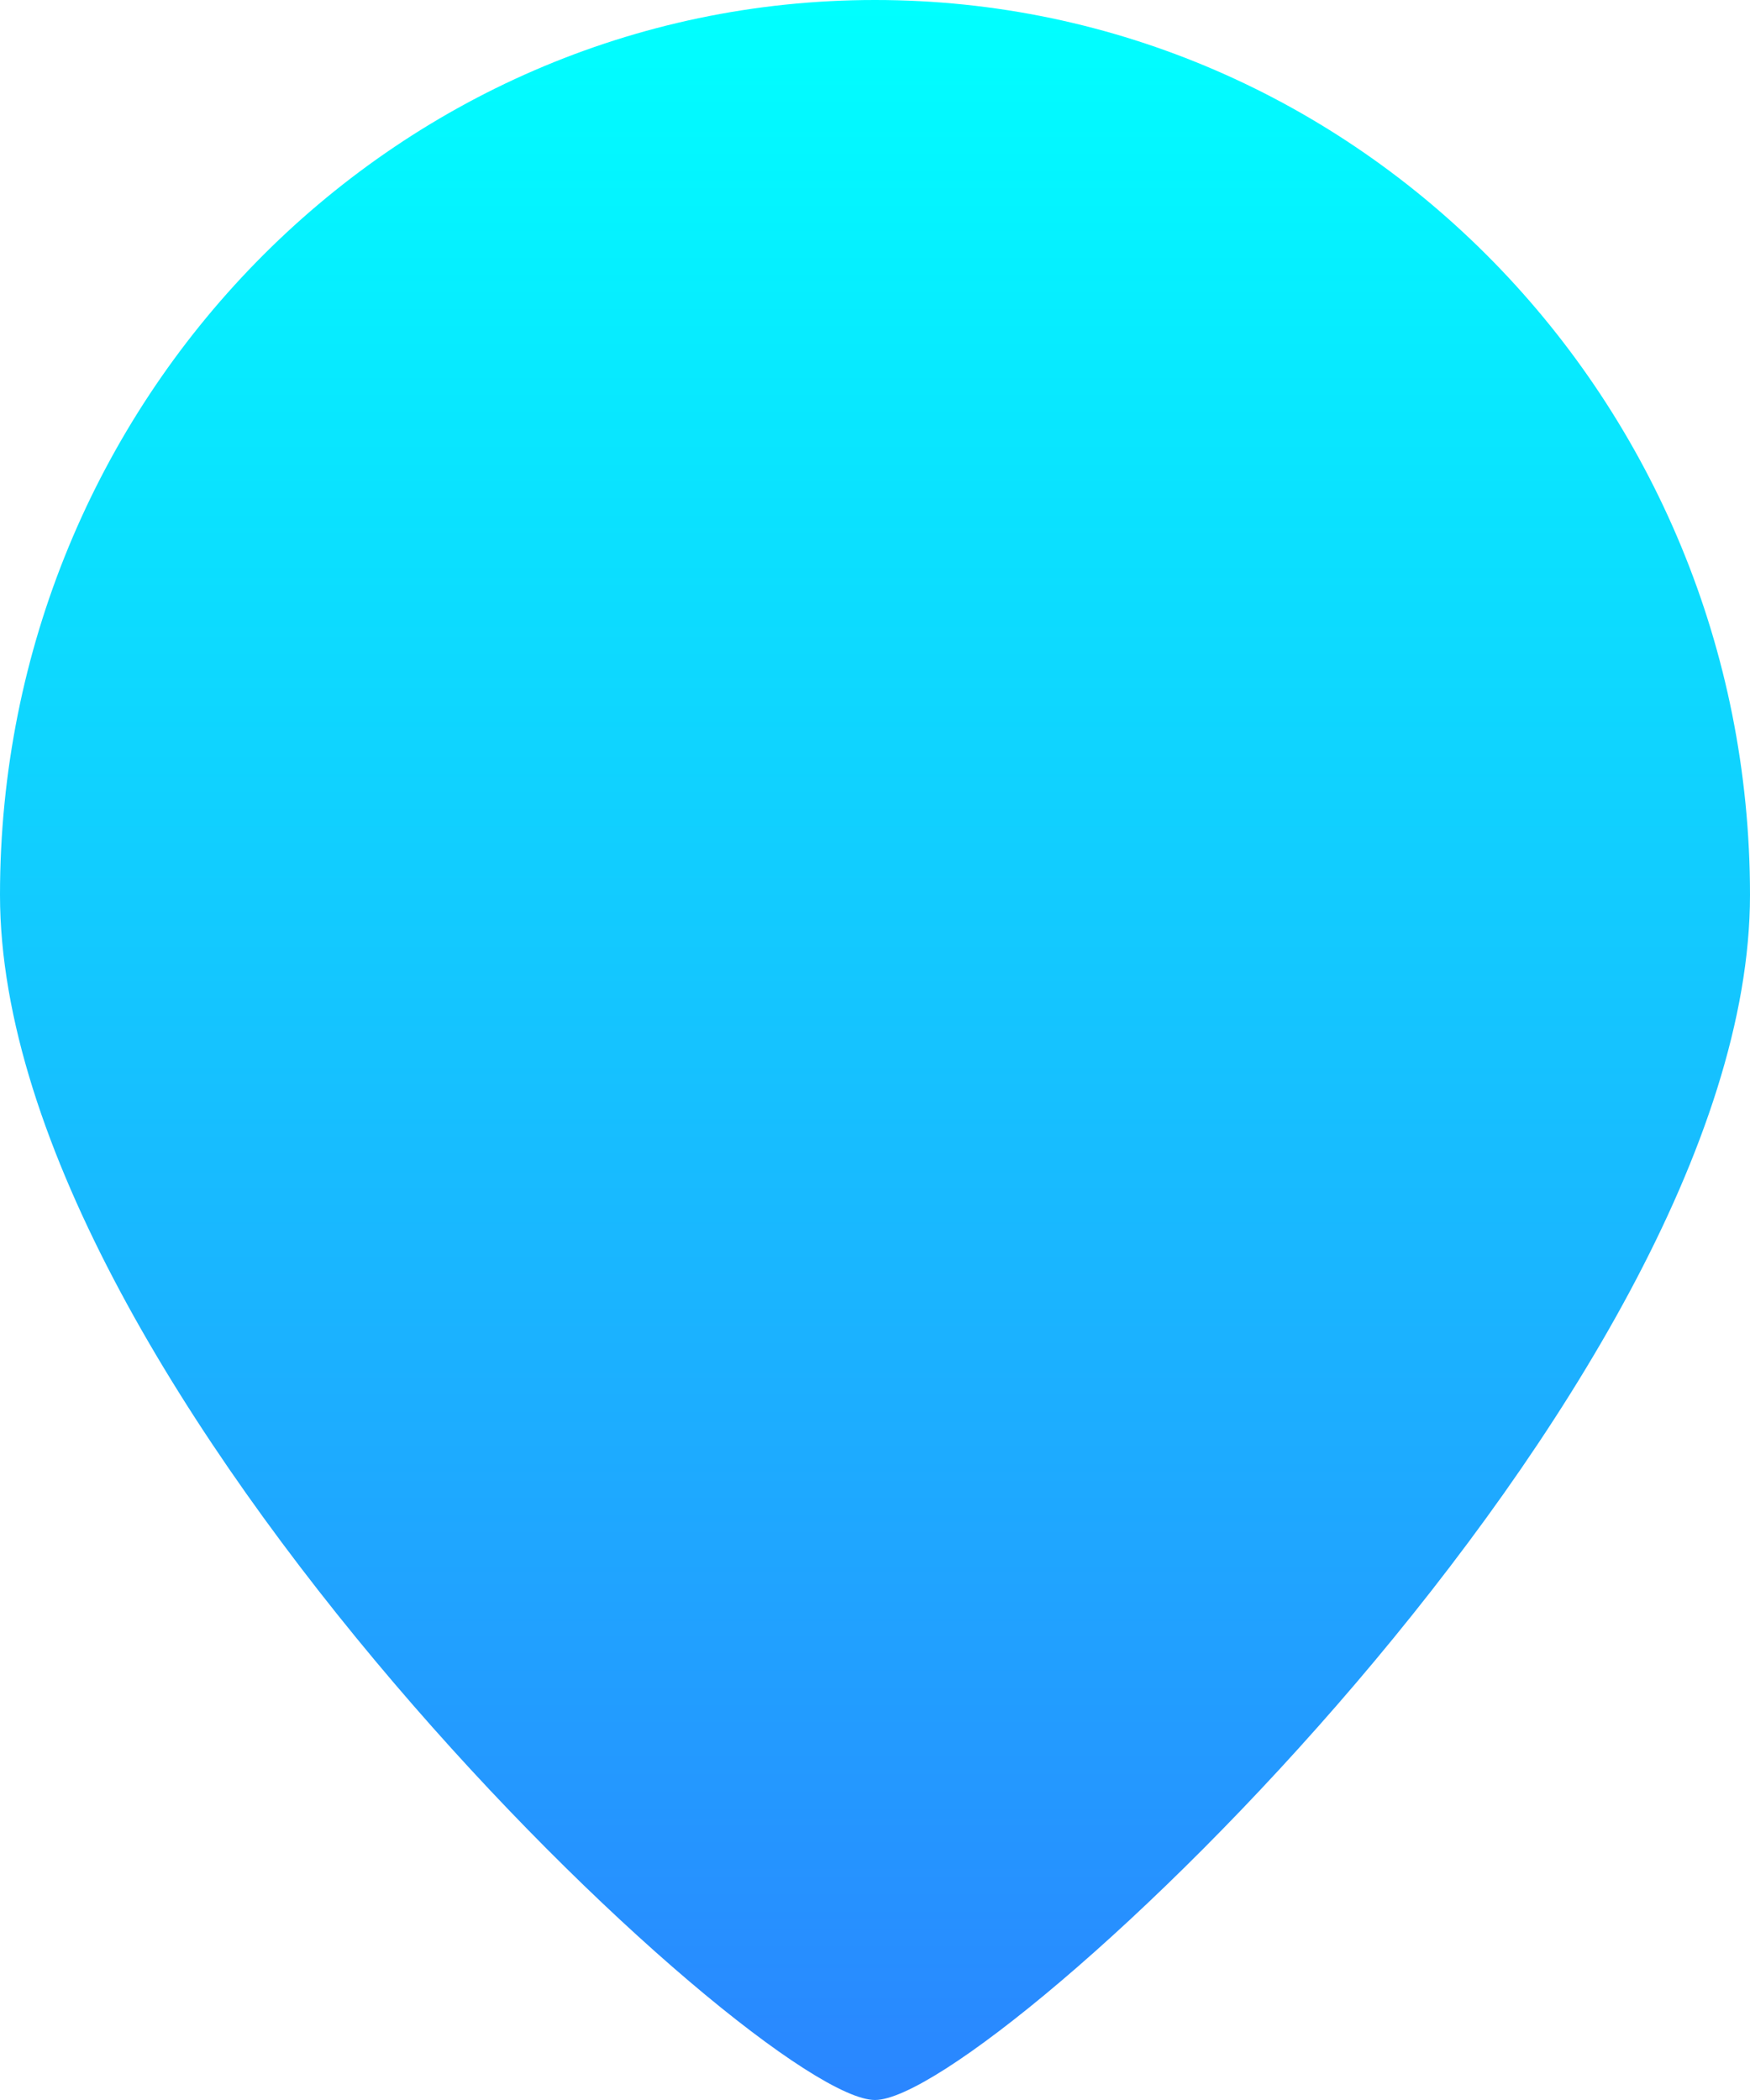 <?xml version="1.0" encoding="UTF-8"?>
<svg width="20px" height="24px" viewBox="0 0 20 24" version="1.1" xmlns="http://www.w3.org/2000/svg" xmlns:xlink="http://www.w3.org/1999/xlink">
    <!-- Generator: Sketch 52.2 (67145) - http://www.bohemiancoding.com/sketch -->
    <title>shijian</title>
    <desc>Created with Sketch.</desc>
    <defs>
        <linearGradient x1="50%" y1="100%" x2="50%" y2="3.061617e-15%" id="linearGradient-1">
            <stop stop-color="#2A86FF" offset="0%"></stop>
            <stop stop-color="#00FFFF" offset="100%"></stop>
        </linearGradient>
    </defs>
    <g id="alpha" stroke="none" stroke-width="1" fill="none" fill-rule="evenodd">
        <g id="icon合集" transform="translate(-59, -312)">
            <g id="shijian" transform="translate(56, 311)">
                <rect id="矩形" x="0" y="0" width="26" height="26"></rect>
                <path d="M13,25 C14.332,25 23,16.876 23,11.227 C23,5.579 18.523,1 13,1 C7.477,1 3,5.579 3,11.227 C3,16.876 11.668,25 13,25 Z" id="椭圆形-copy-5" fill="url(#linearGradient-1)"></path>
            </g>
        </g>
    </g>
</svg>
